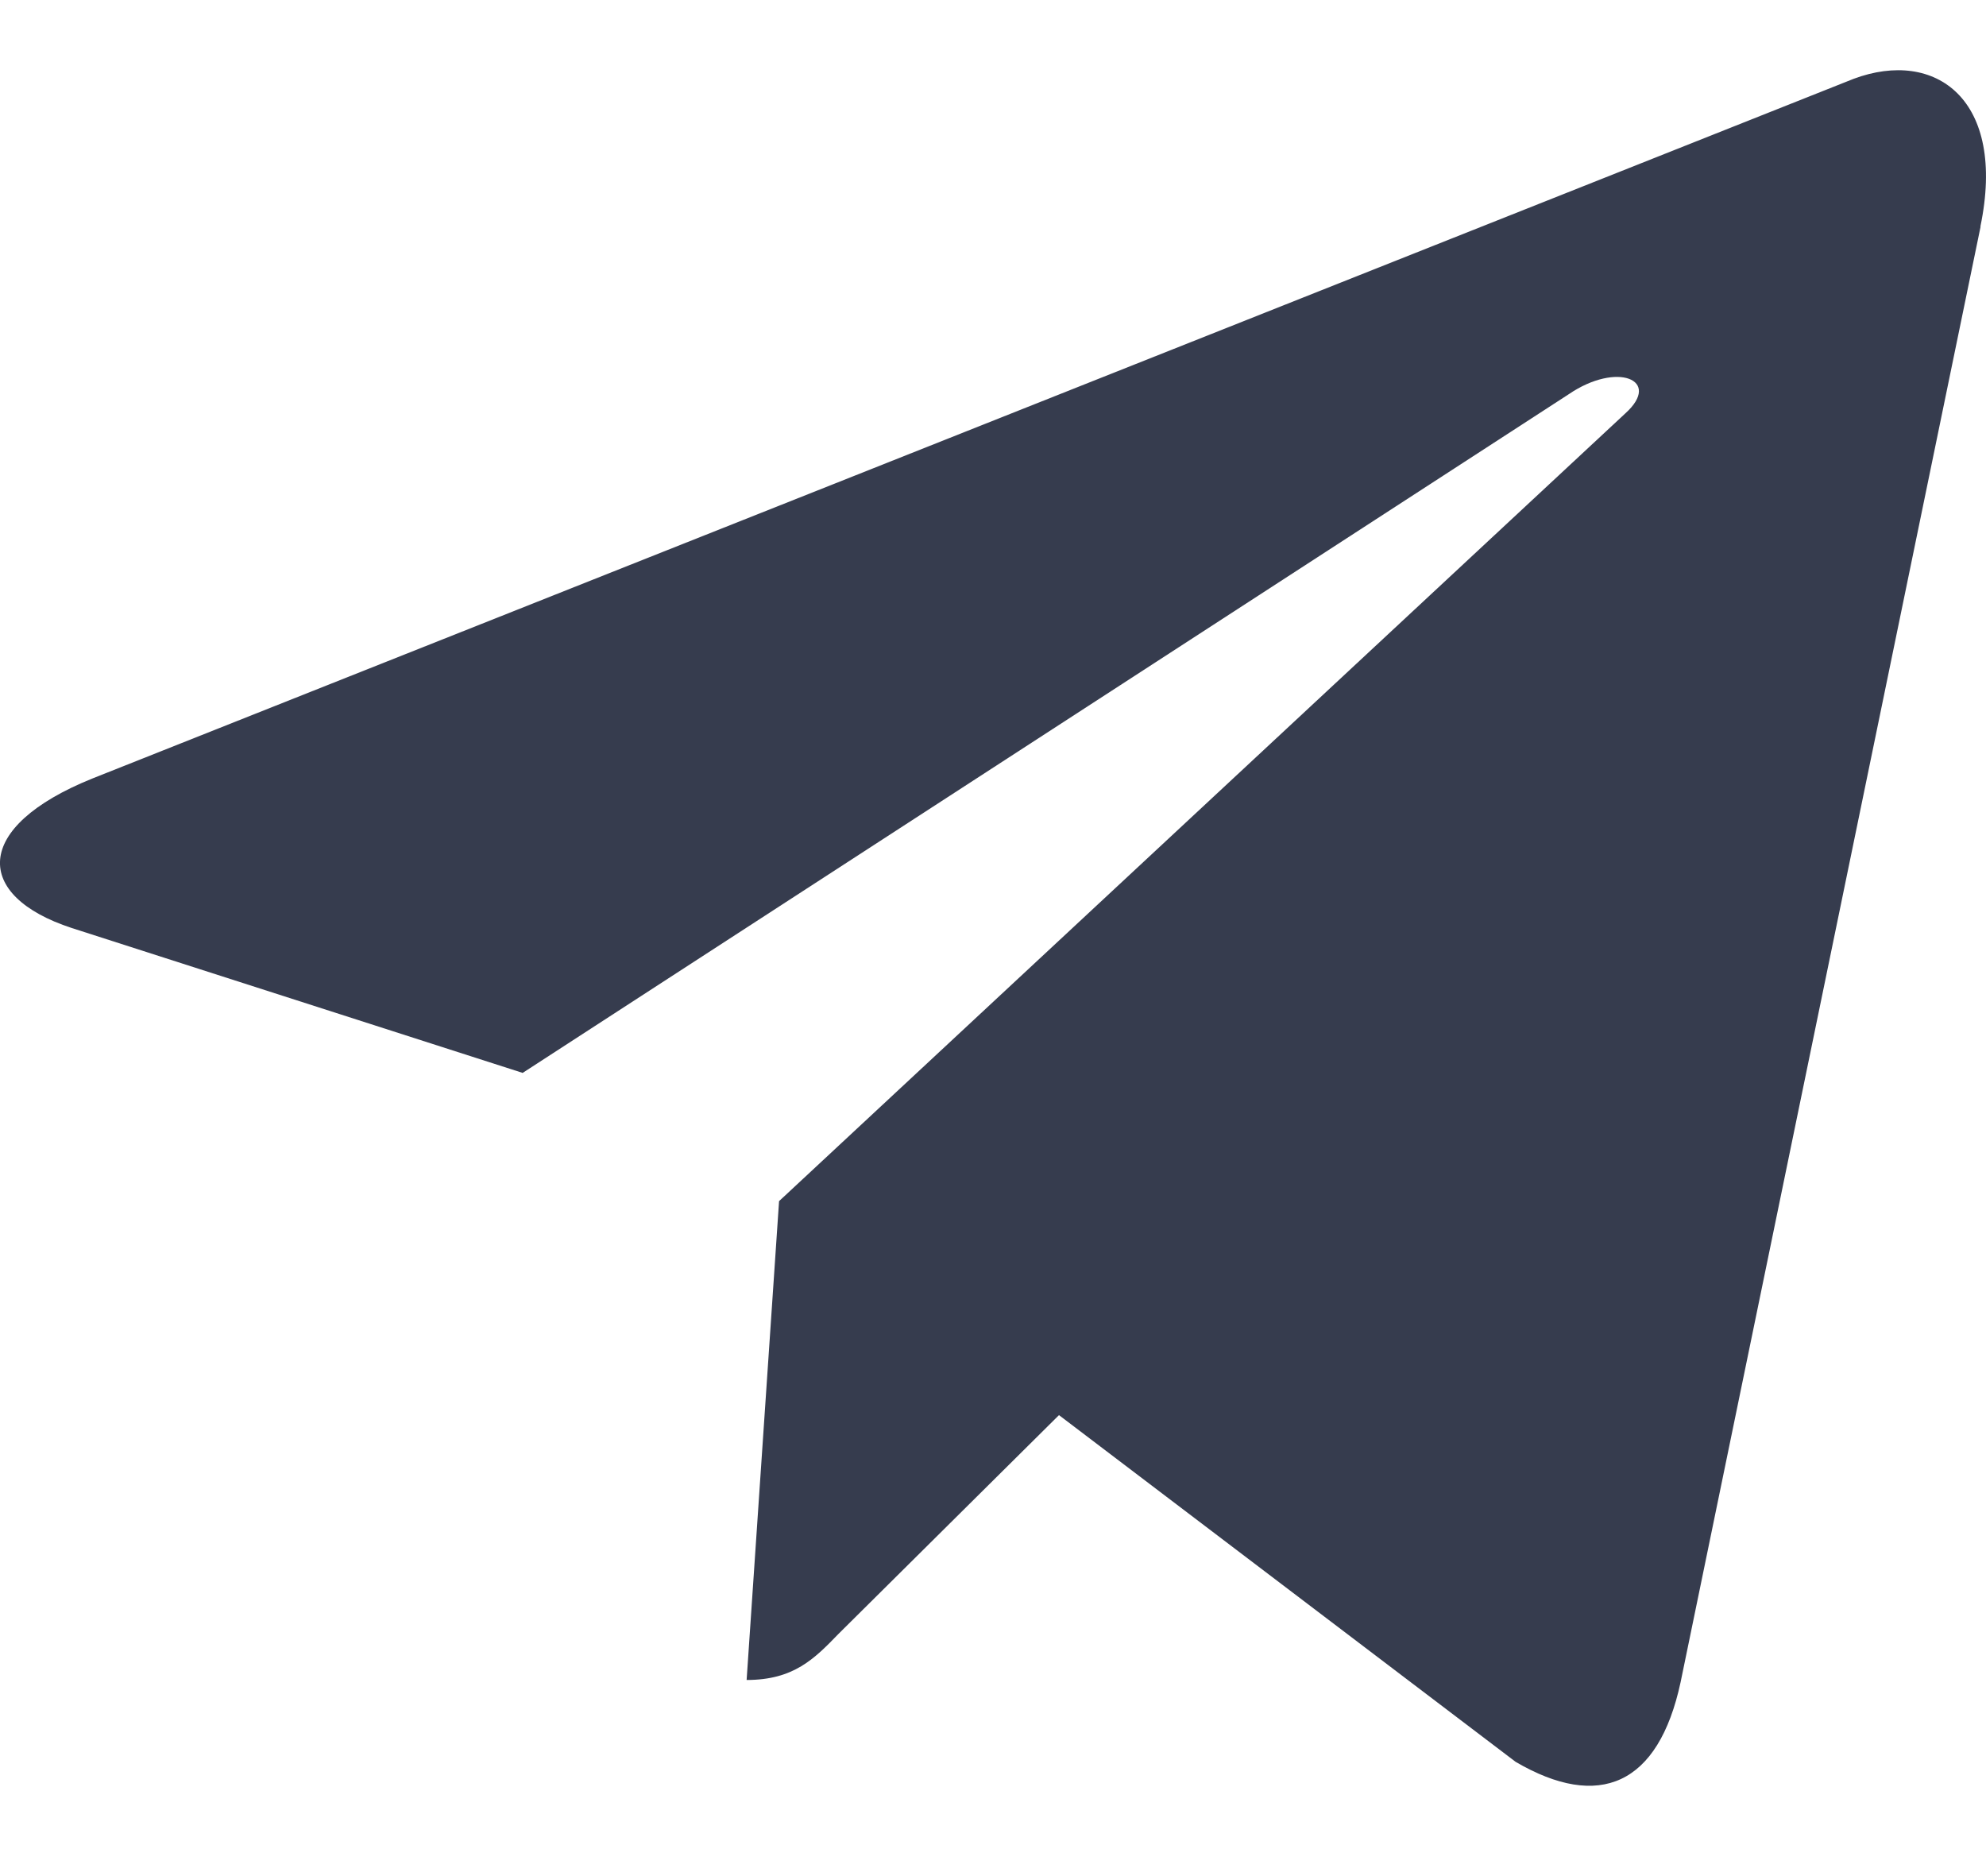 <svg width="18" height="17" viewBox="0 0 18 17" fill="none" xmlns="http://www.w3.org/2000/svg">
  <path d="M0.838 7.054L16.801 0.714C17.542 0.438 18.189 0.9 17.949 2.054L17.951 2.053L15.232 15.243C15.031 16.178 14.492 16.406 13.737 15.965L9.598 12.823L7.601 14.804C7.381 15.031 7.194 15.223 6.767 15.223L7.061 10.884L14.732 3.745C15.066 3.443 14.657 3.272 14.217 3.573L4.737 9.722L0.65 8.409C-0.237 8.119 -0.256 7.495 0.838 7.054Z" fill="#363C4E"/>
</svg>
